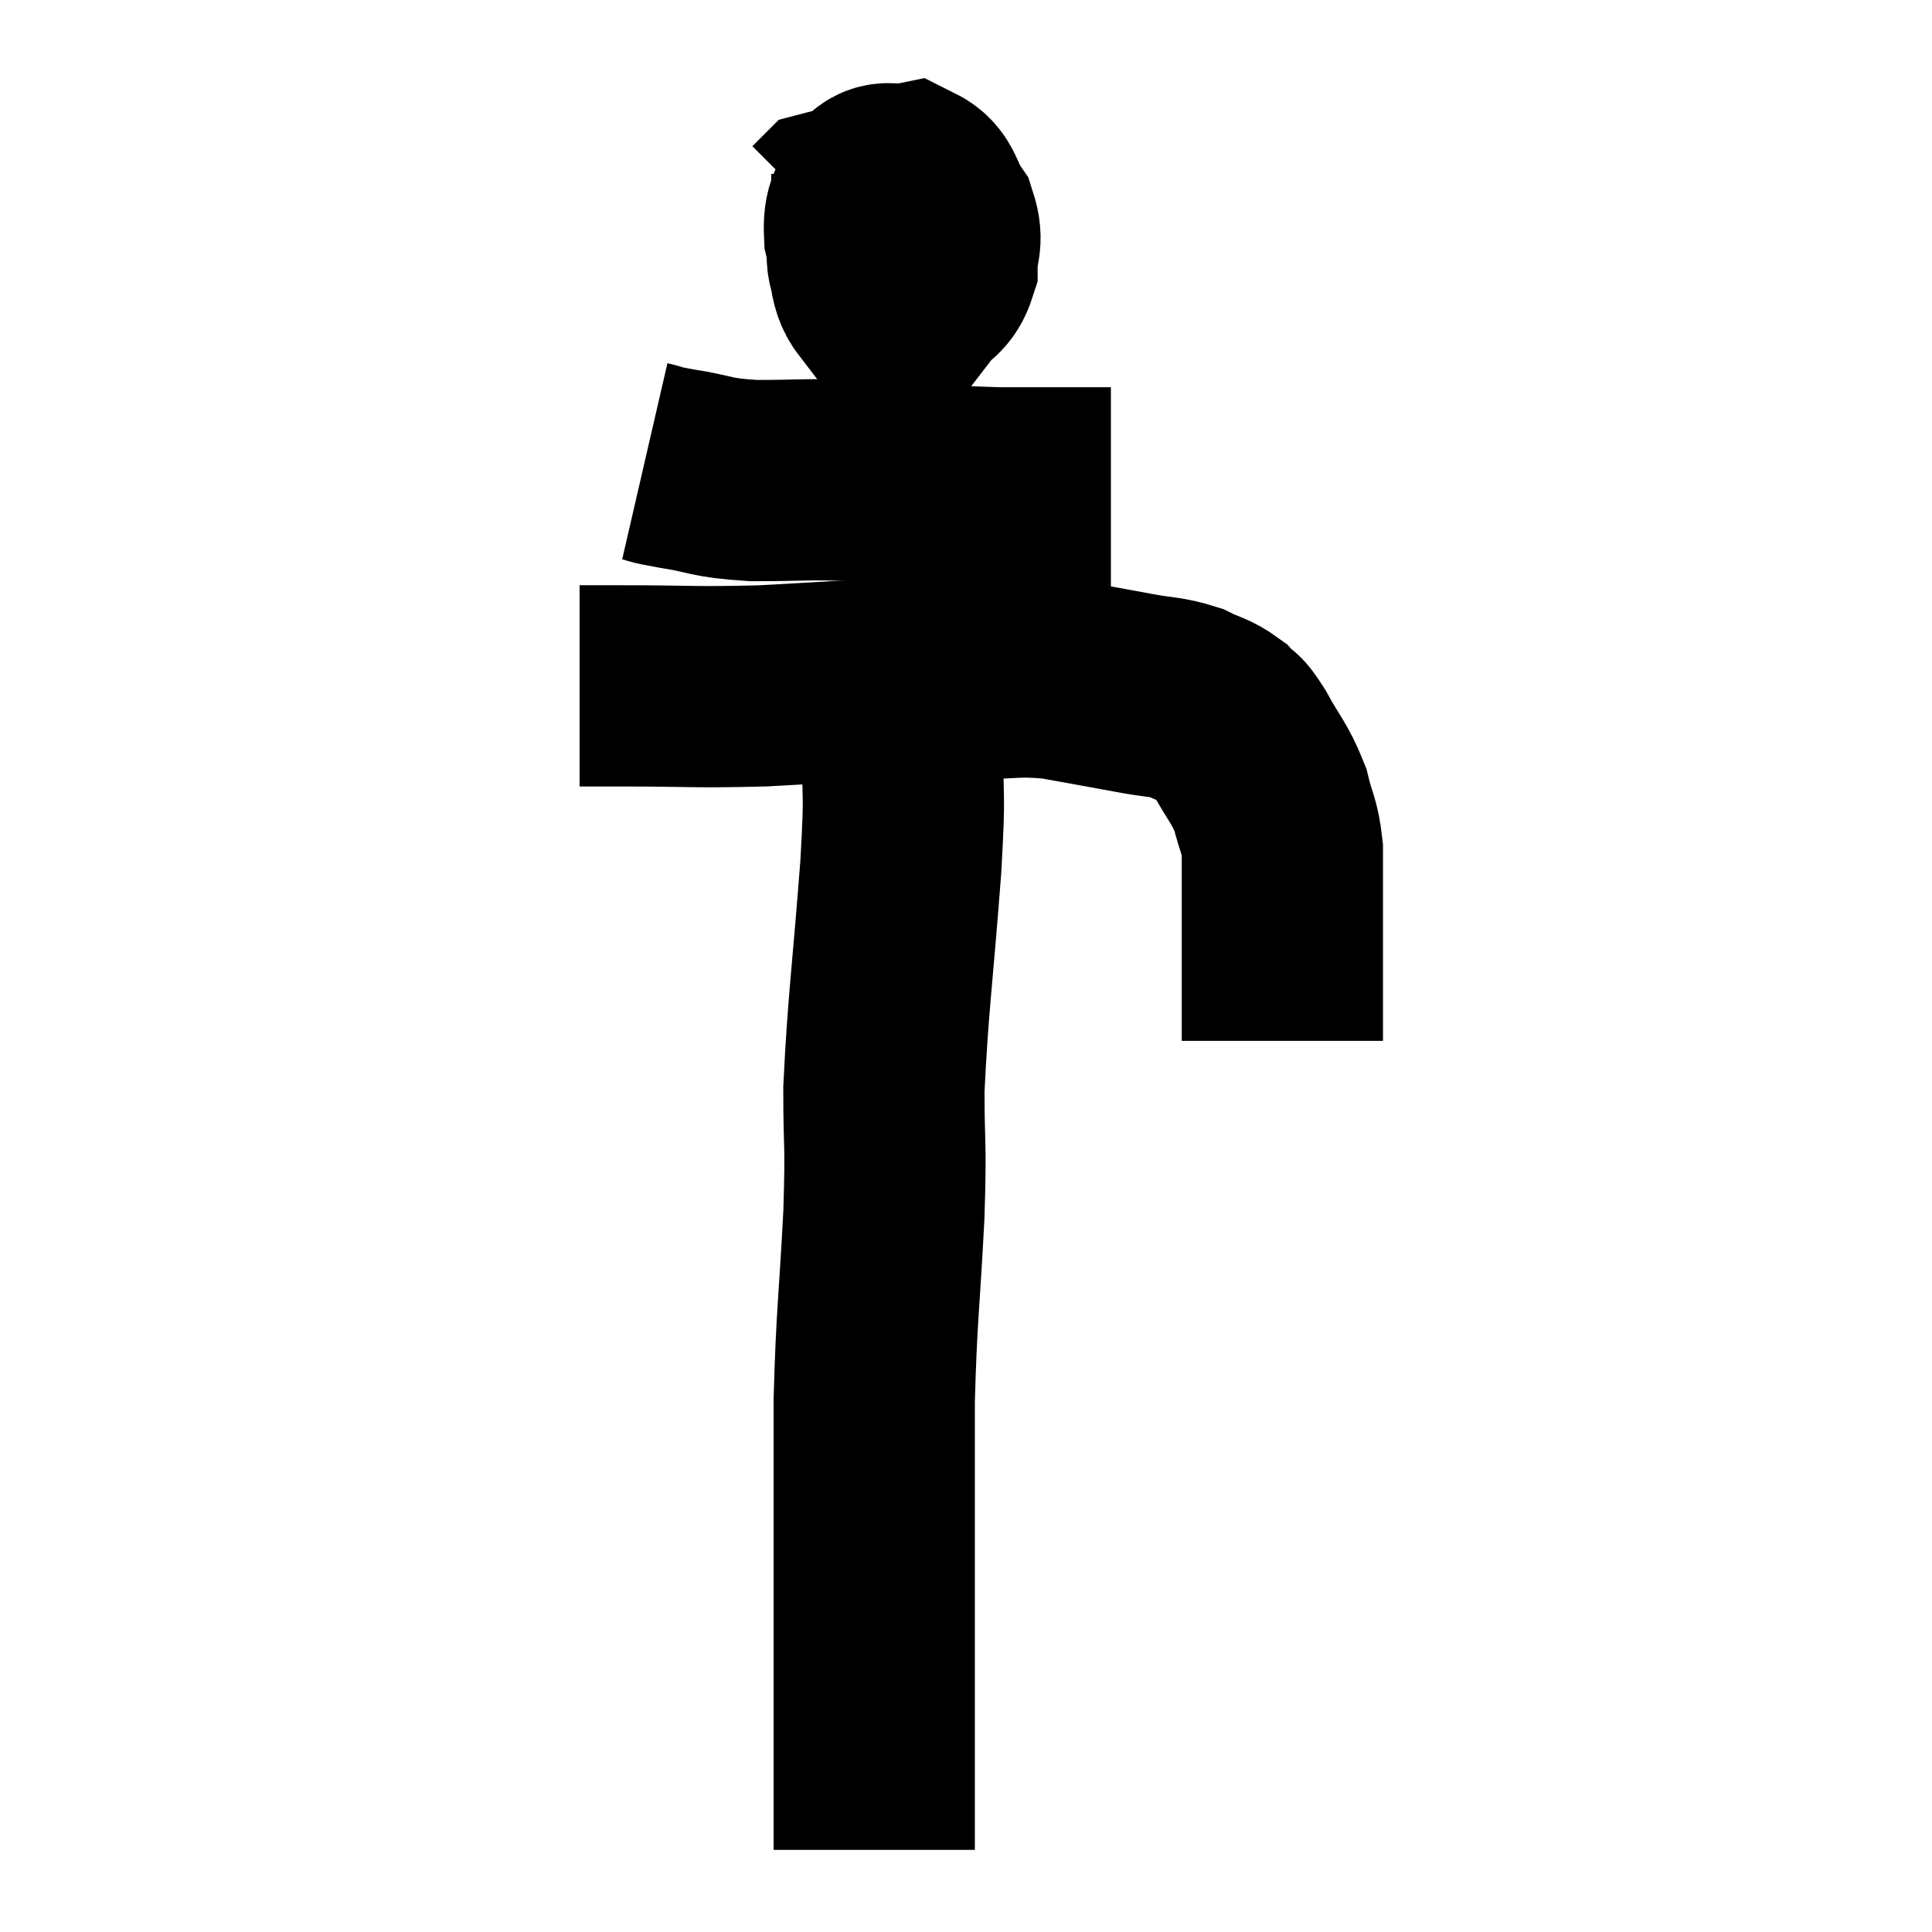 <svg width="48" height="48" viewBox="0 0 48 48" xmlns="http://www.w3.org/2000/svg"><path d="M 14.4 17.04 C 14.91 17.04, 14.28 17.04, 15.42 17.04 C 17.19 17.04, 17.22 17.085, 18.96 17.04 C 20.67 16.95, 21.075 16.905, 22.38 16.86 C 23.28 16.86, 23.22 16.86, 24.18 16.86 C 25.2 16.86, 25.215 16.77, 26.22 16.86 C 27.21 17.04, 27.39 17.07, 28.2 17.22 C 28.83 17.34, 28.935 17.295, 29.46 17.46 C 29.88 17.67, 29.97 17.64, 30.3 17.88 C 30.54 18.15, 30.465 17.925, 30.78 18.42 C 31.17 19.14, 31.29 19.185, 31.56 19.86 C 31.71 20.49, 31.785 20.46, 31.86 21.12 C 31.86 21.81, 31.86 21.78, 31.86 22.5 C 31.86 23.25, 31.86 23.43, 31.86 24 C 31.86 24.39, 31.86 24.39, 31.86 24.78 C 31.86 25.17, 31.86 25.29, 31.86 25.56 C 31.86 25.71, 31.86 25.785, 31.86 25.86 L 31.86 25.86" fill="none" stroke="black" stroke-width="5"></path><path d="M 21.66 4.32 C 21.66 4.83, 21.66 4.725, 21.66 5.34 C 21.66 6.06, 21.405 6.27, 21.66 6.78 C 22.17 7.08, 22.275 7.425, 22.68 7.38 C 22.98 6.99, 23.13 7.065, 23.28 6.6 C 23.28 6.06, 23.445 6.03, 23.28 5.52 C 22.95 5.04, 23.01 4.755, 22.62 4.56 C 22.17 4.65, 22.005 4.425, 21.72 4.74 C 21.6 5.28, 21.45 5.175, 21.48 5.82 C 21.66 6.57, 21.54 6.93, 21.84 7.32 C 22.26 7.35, 22.35 7.815, 22.68 7.38 C 22.92 6.48, 23.205 6.21, 23.16 5.58 C 22.83 5.22, 23.13 4.95, 22.5 4.86 C 21.57 5.04, 21.15 5.085, 20.64 5.22 L 20.46 5.4" fill="none" stroke="black" stroke-width="5"></path><path d="M 16.02 11.46 C 16.41 11.55, 16.125 11.52, 16.8 11.64 C 17.76 11.79, 17.58 11.865, 18.72 11.94 C 20.04 11.94, 19.845 11.895, 21.36 11.94 C 23.07 12.03, 23.295 12.075, 24.78 12.12 C 26.04 12.12, 26.595 12.12, 27.3 12.12 L 27.6 12.12" fill="none" stroke="black" stroke-width="5"></path><path d="M 22.44 16.74 C 22.44 17.7, 22.455 17.46, 22.44 18.66 C 22.41 20.1, 22.5 19.44, 22.38 21.54 C 22.17 24.3, 22.065 24.9, 21.96 27.06 C 21.96 28.62, 22.02 28.245, 21.96 30.18 C 21.84 32.49, 21.78 32.625, 21.72 34.8 C 21.72 36.84, 21.72 37.32, 21.72 38.88 C 21.72 39.96, 21.72 40.17, 21.72 41.04 C 21.72 41.7, 21.72 41.58, 21.72 42.36 C 21.72 43.26, 21.72 43.41, 21.72 44.16 C 21.72 44.76, 21.72 44.91, 21.72 45.36 C 21.72 45.66, 21.72 45.81, 21.72 45.96 C 21.72 45.96, 21.72 45.96, 21.72 45.96 L 21.72 45.96" fill="none" stroke="black" stroke-width="5"></path></svg>